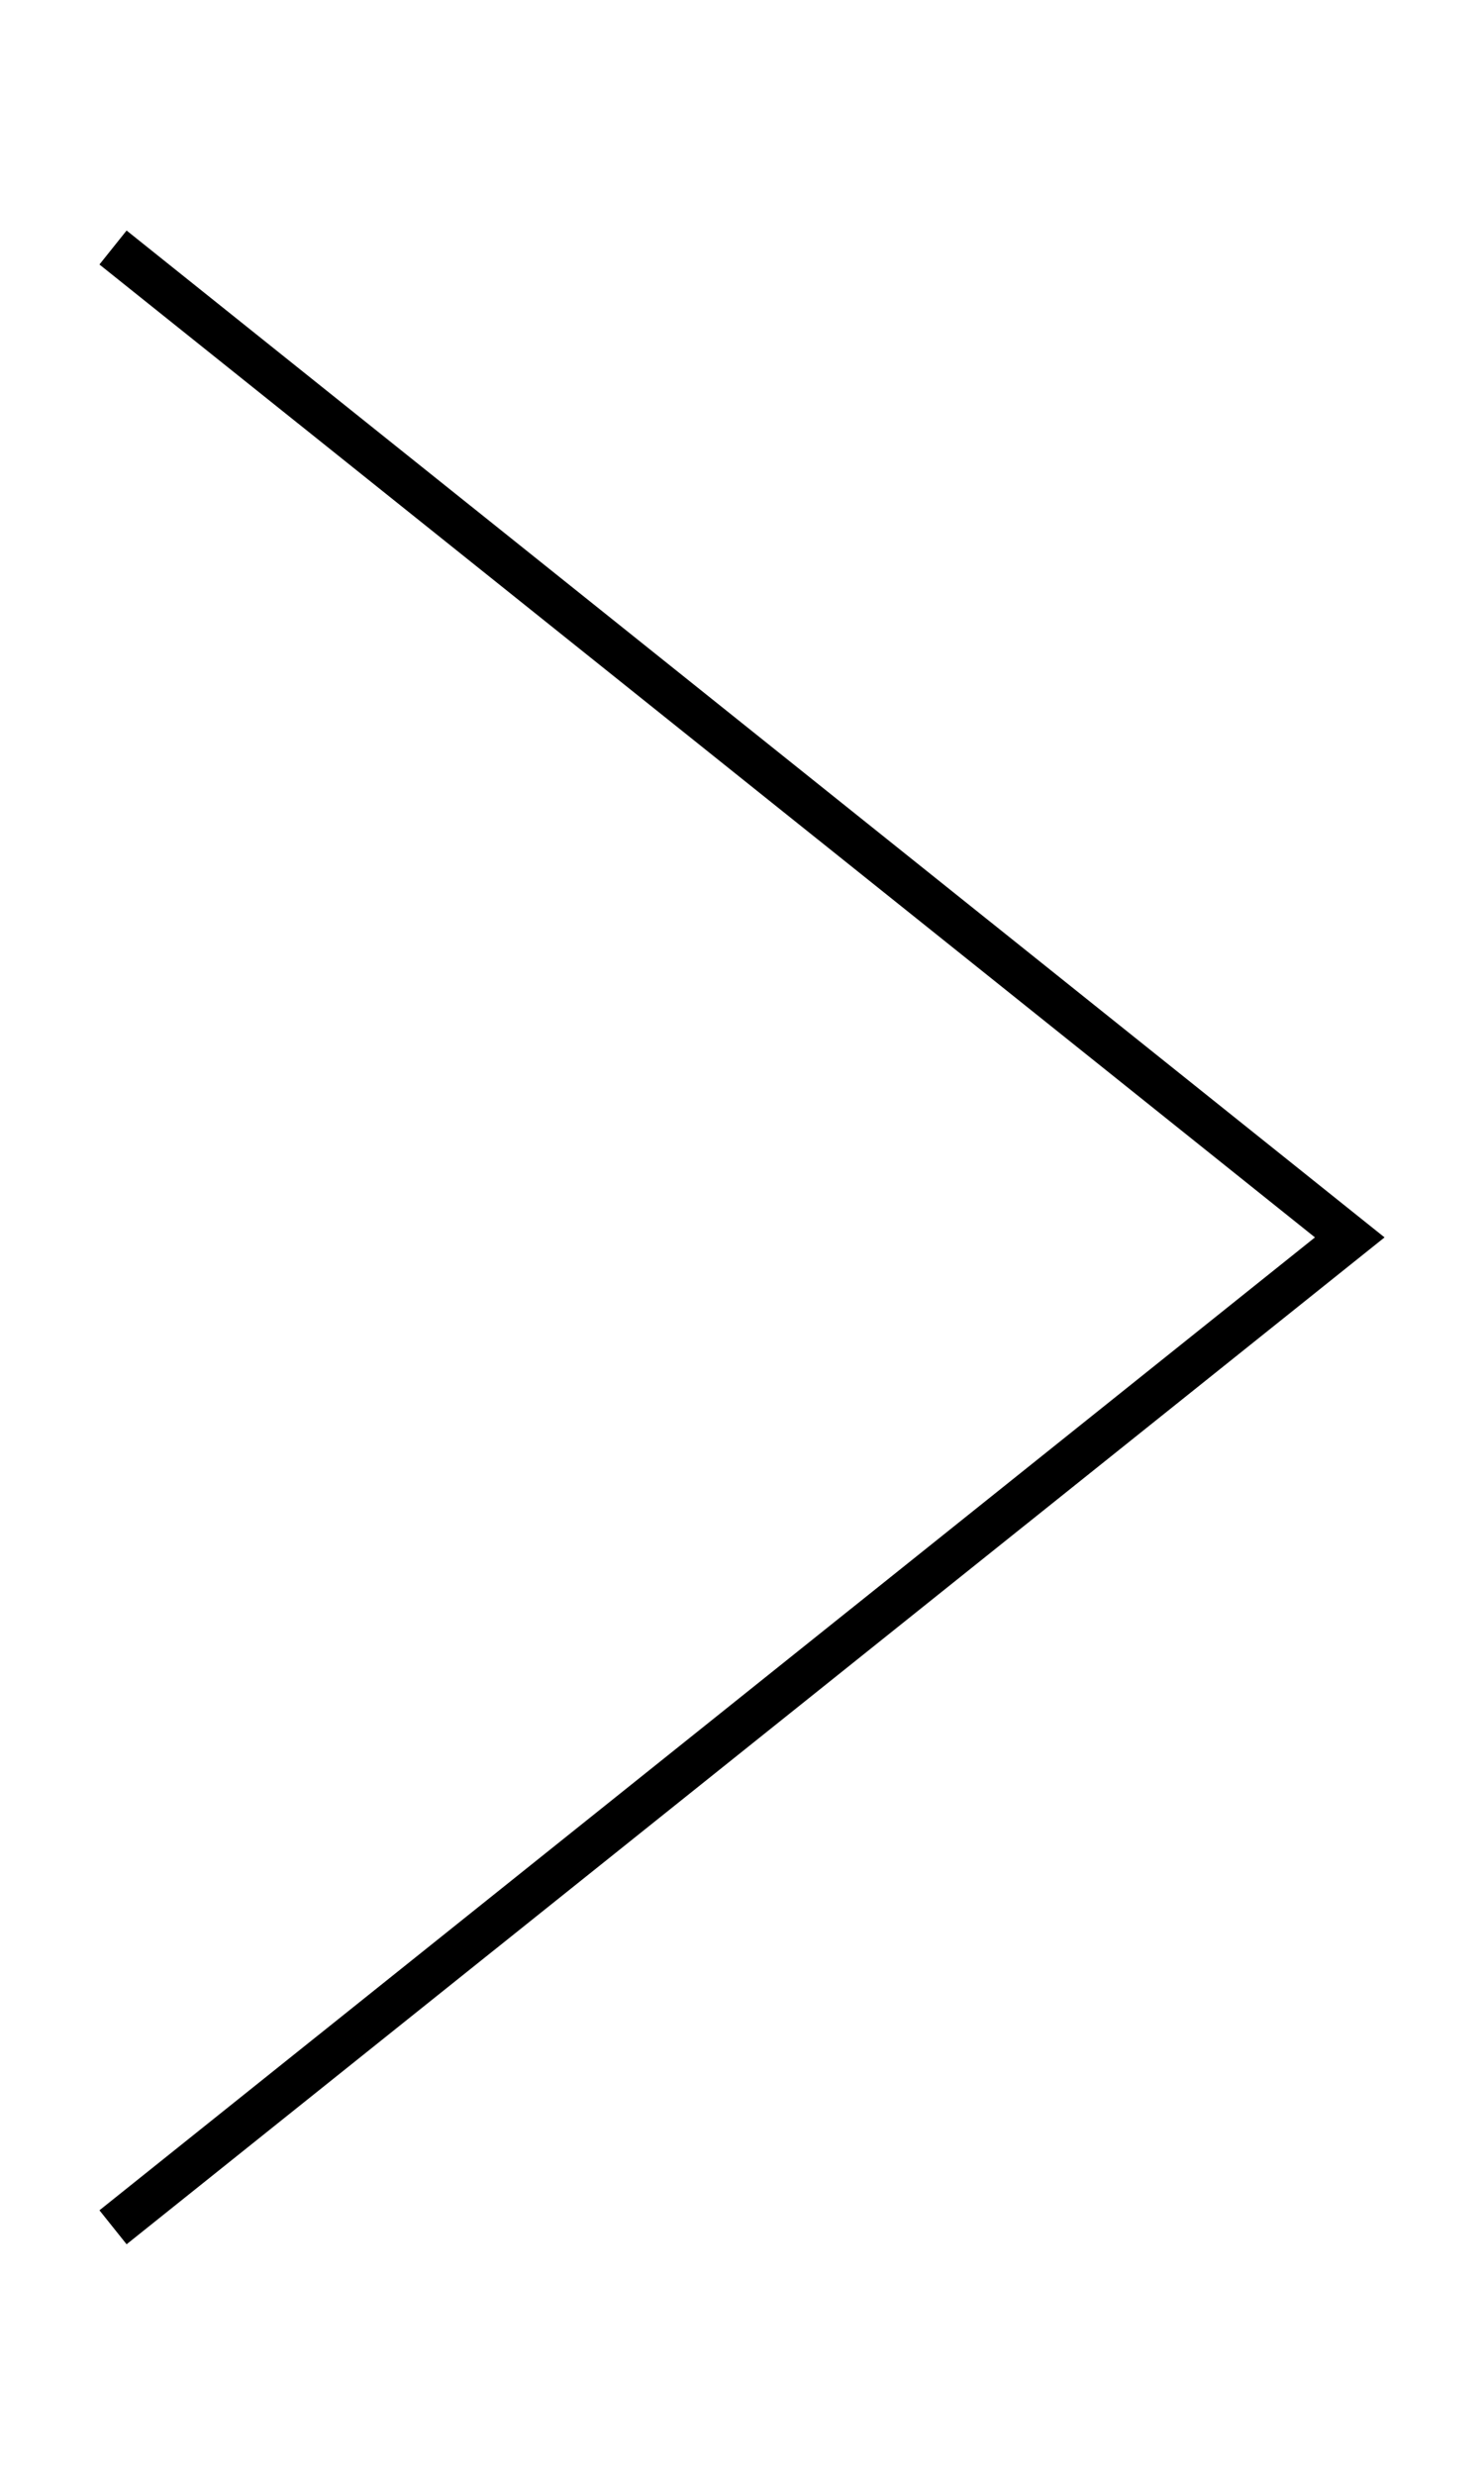 <?xml version="1.0" encoding="UTF-8" standalone="no"?>
<svg
   xmlns:dc="http://purl.org/dc/elements/1.1/"
   xmlns:cc="http://creativecommons.org/ns#"
   xmlns:rdf="http://www.w3.org/1999/02/22-rdf-syntax-ns#"
   xmlns:svg="http://www.w3.org/2000/svg"
   xmlns="http://www.w3.org/2000/svg"
   xmlns:sodipodi="http://sodipodi.sourceforge.net/DTD/sodipodi-0.dtd"
   xmlns:inkscape="http://www.inkscape.org/namespaces/inkscape"
   sodipodi:docname="frecciaDX.svg"
   inkscape:version="1.0 (4035a4f, 2020-05-01)"
   id="svg31538"
   version="1.1"
   viewBox="0 0 15.875 26.458"
   height="100"
   width="60">
  <defs
     id="defs31532" />
  <sodipodi:namedview
     units="px"
     inkscape:window-maximized="0"
     inkscape:window-y="23"
     inkscape:window-x="0"
     inkscape:window-height="810"
     inkscape:window-width="1252"
     inkscape:guide-bbox="true"
     showguides="true"
     showgrid="false"
     inkscape:document-rotation="0"
     inkscape:current-layer="layer1"
     inkscape:document-units="mm"
     inkscape:cy="67.107998"
     inkscape:cx="57.787443"
     inkscape:zoom="2.8834119"
     inkscape:pageshadow="2"
     inkscape:pageopacity="0.0"
     borderopacity="1.0"
     bordercolor="#666666"
     pagecolor="#ffffff"
     id="base">
    <sodipodi:guide
       id="guide32103"
       orientation="0,-1"
       position="87.312,200.994" />
    <sodipodi:guide
       id="guide32105"
       orientation="0,-1"
       position="87.312,179.827" />
    <sodipodi:guide
       id="guide32107"
       orientation="1,0"
       position="87.312,200.994" />
    <sodipodi:guide
       id="guide32109"
       orientation="1,0"
       position="74.083,200.994" />
    <sodipodi:guide
       id="guide32111"
       orientation="0,-1"
       position="87.312,190.411" />
  </sodipodi:namedview>
  <g
     id="layer1"
     inkscape:groupmode="layer"
     inkscape:label="Layer 1">
    <path
       inkscape:export-ydpi="300.09601"
       inkscape:export-xdpi="300.09601"
       id="path32113"
       d="M 1.209,2.646 14.439,13.229 1.209,23.812"
       style="fill:none;stroke:#000000;stroke-width:0.465;stroke-linecap:butt;stroke-linejoin:miter;stroke-miterlimit:4;stroke-dasharray:none;stroke-opacity:1" />
  </g>
</svg>
